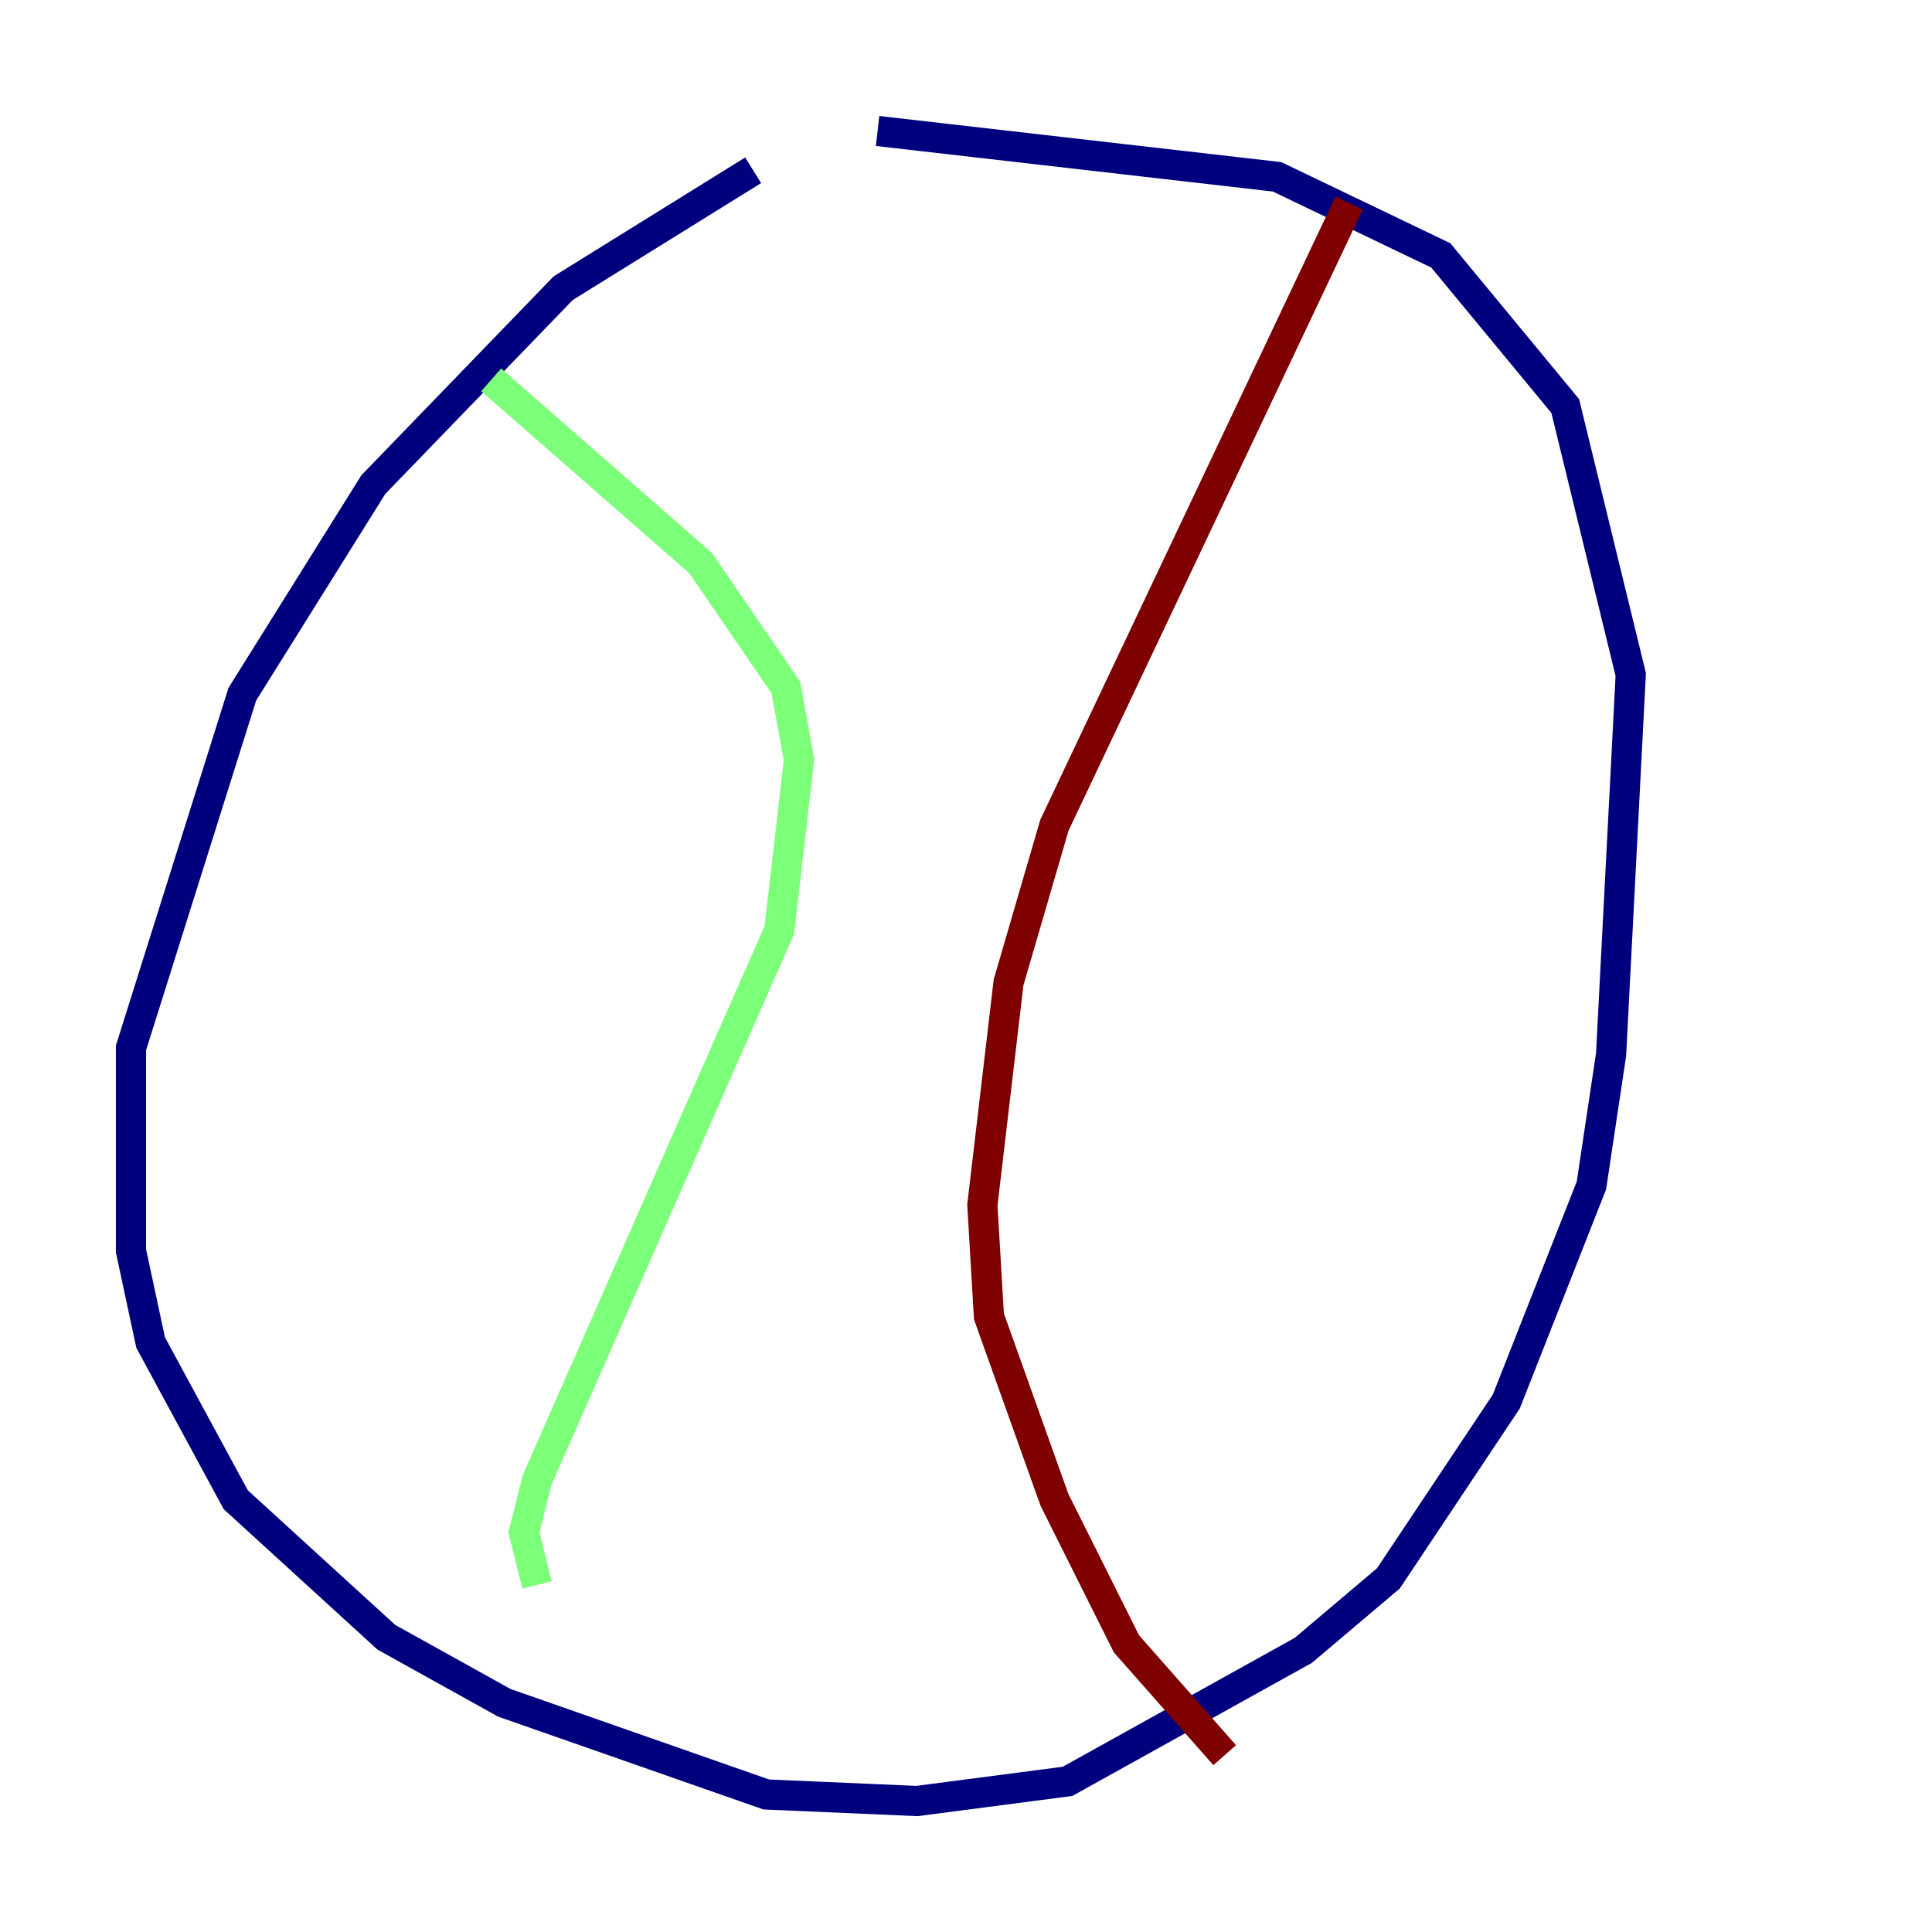 <?xml version="1.0" encoding="utf-8" ?>
<svg baseProfile="tiny" height="128" version="1.2" viewBox="0,0,128,128" width="128" xmlns="http://www.w3.org/2000/svg" xmlns:ev="http://www.w3.org/2001/xml-events" xmlns:xlink="http://www.w3.org/1999/xlink"><defs /><polyline fill="none" points="49.898,11.281 37.315,19.091 24.732,32.108 16.054,45.993 8.678,69.424 8.678,82.875 9.98,88.949 15.62,99.363 25.6,108.475 33.41,112.814 50.766,118.888 60.746,119.322 70.725,118.02 86.346,109.342 91.986,104.57 99.797,92.854 105.437,78.536 106.739,69.858 108.041,44.691 103.702,26.902 95.458,16.922 84.61,11.715 58.142,8.678" stroke="#00007f" stroke-width="2" /><polyline fill="none" points="32.542,25.166 46.427,37.315 52.068,45.559 52.936,50.332 51.634,61.614 35.58,98.061 34.712,101.532 35.58,105.003" stroke="#7cff79" stroke-width="2" /><polyline fill="none" points="89.383,13.451 69.858,54.671 66.82,65.085 65.085,79.837 65.519,87.214 69.858,99.363 74.63,108.909 81.139,116.285" stroke="#7f0000" stroke-width="2" /></svg>